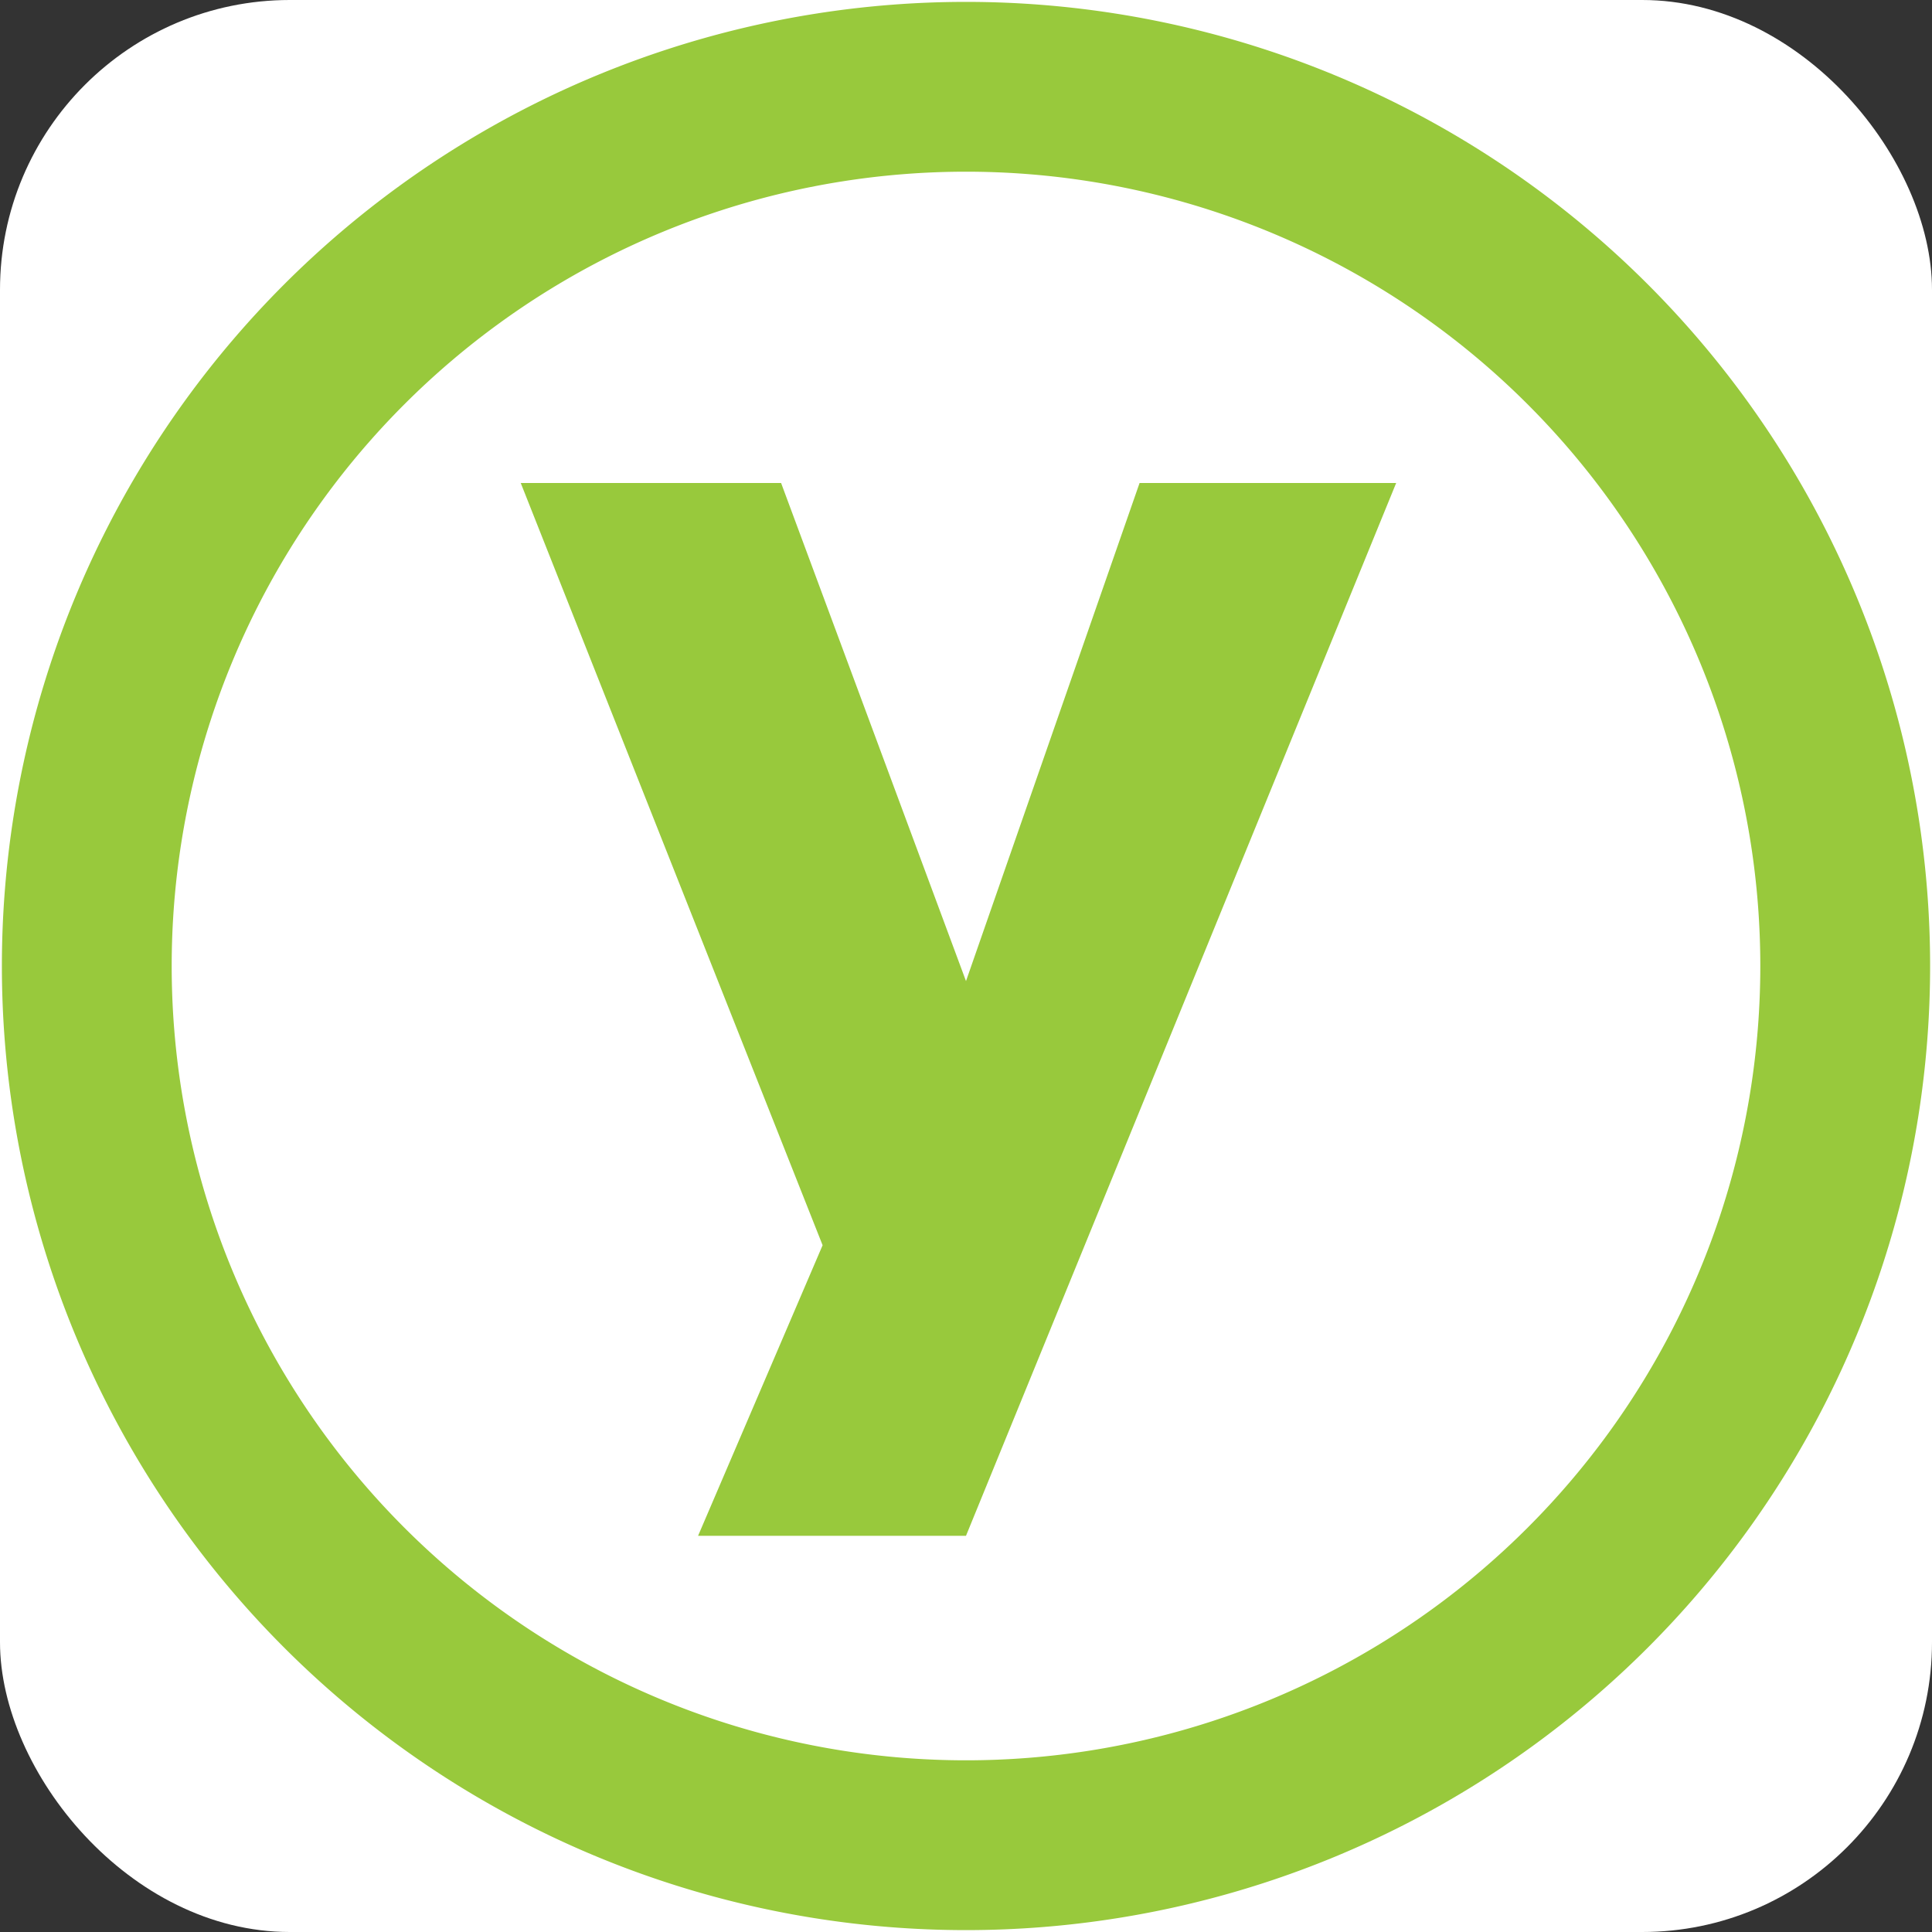 <svg viewBox="0 0 512 512" xmlns="http://www.w3.org/2000/svg"><rect x="0" y="0" width="512" height="512" fill="#333333" stroke="none"/><rect width="512" height="512" rx="76.8" fill="#FFF"/><path fill="none" stroke="#98C93C" stroke-width="45" d="M256 23a233 233 0 1 0 0 466 233 233 0 1 0 0-466Z"/><path fill="#98C93C" d="M256 407h-71l33-77 -80-202h69l49 132 46-132h68"/></svg>
